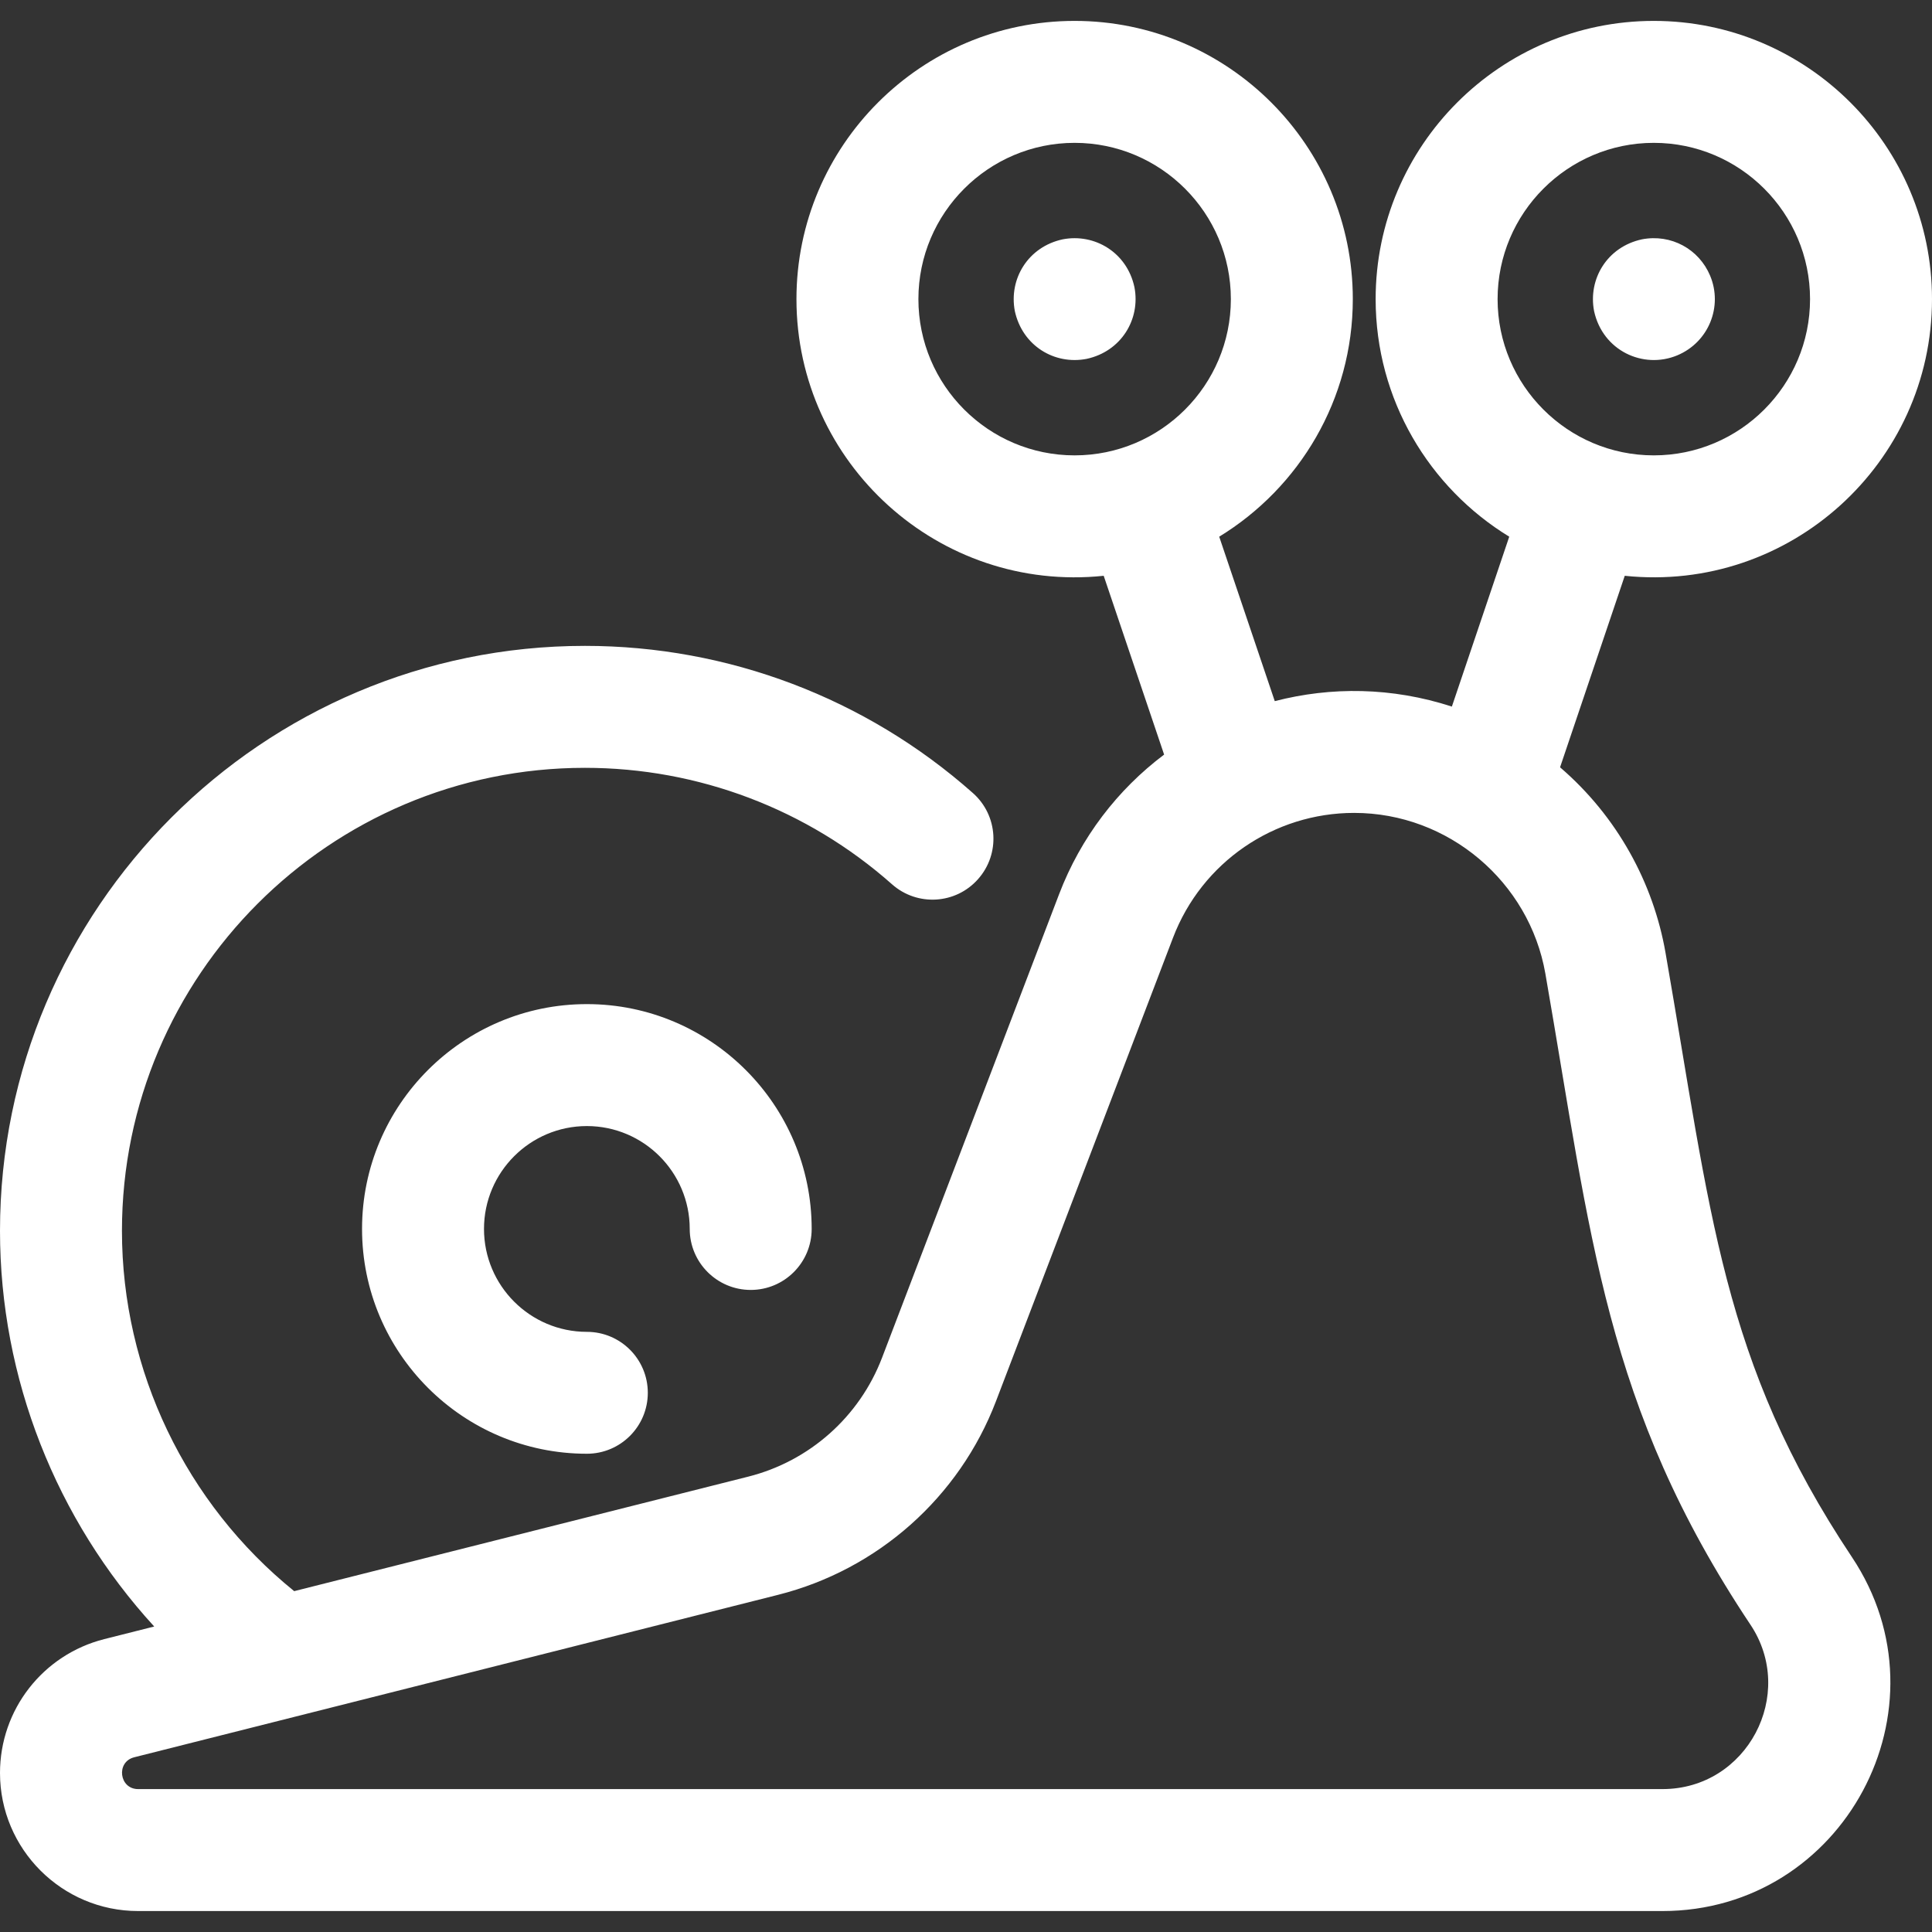 <svg width="33" height="33" viewBox="0 0 33 33" fill="none" xmlns="http://www.w3.org/2000/svg">
<rect x="0" y="0" width="33" height="33" fill="#333333" stroke="none"/>
<path d="M28.448 16.272C28.241 15.085 27.626 13.947 26.647 13.106L27.752 9.835C30.569 10.128 33 7.911 33 5.109C33 2.489 30.868 0.357 28.248 0.357C25.628 0.357 23.497 2.489 23.497 5.109C23.497 6.825 24.412 8.332 25.779 9.167L24.799 12.069C23.776 11.736 22.736 11.727 21.774 11.976L20.825 9.167C22.193 8.331 23.107 6.825 23.107 5.109C23.107 2.489 20.976 0.357 18.355 0.357C15.736 0.357 13.604 2.489 13.604 5.109C13.604 7.912 16.036 10.129 18.852 9.835L19.884 12.889C19.092 13.485 18.461 14.301 18.09 15.274L15.066 23.191C14.681 24.199 13.827 24.958 12.781 25.222L5.025 27.178C3.175 25.682 2.083 23.415 2.083 21.024C2.083 16.663 5.631 13.115 9.991 13.115C11.927 13.115 13.79 13.822 15.236 15.104C15.667 15.486 16.325 15.447 16.706 15.016C17.088 14.586 17.049 13.928 16.618 13.546C14.79 11.925 12.437 11.032 9.991 11.032C4.482 11.032 0 15.514 0 21.024C0 23.544 0.96 25.954 2.634 27.782L1.782 27.997C0.733 28.262 0 29.202 0 30.284C0 31.584 1.058 32.642 2.359 32.642H28.396C31.493 32.642 33.352 29.175 31.632 26.596C29.405 23.255 29.226 20.733 28.448 16.272ZM28.248 2.44C29.72 2.44 30.917 3.638 30.917 5.109C30.917 6.581 29.72 7.778 28.248 7.778C26.777 7.778 25.58 6.581 25.58 5.109C25.58 3.638 26.777 2.44 28.248 2.44ZM15.687 5.109C15.687 3.638 16.884 2.44 18.355 2.44C19.827 2.44 21.024 3.638 21.024 5.109C21.024 6.581 19.827 7.778 18.355 7.778C16.884 7.778 15.687 6.581 15.687 5.109ZM28.396 30.559H2.359C2.036 30.559 1.978 30.096 2.291 30.016C2.396 29.99 13.158 27.275 13.29 27.241C14.994 26.811 16.385 25.575 17.012 23.934L20.036 16.017C20.528 14.728 21.76 13.885 23.13 13.885C24.741 13.885 26.122 15.062 26.396 16.63C27.181 21.133 27.409 24.016 29.899 27.751C30.691 28.938 29.844 30.559 28.396 30.559ZM8.267 20.991C8.267 21.96 9.055 22.749 10.024 22.749C10.599 22.749 11.065 23.215 11.065 23.79C11.065 24.365 10.599 24.831 10.024 24.831C7.906 24.831 6.184 23.109 6.184 20.991C6.184 18.873 7.906 17.151 10.024 17.151C12.142 17.151 13.864 18.873 13.864 20.991C13.864 21.566 13.398 22.033 12.823 22.033C12.248 22.033 11.781 21.566 11.781 20.991C11.781 20.022 10.993 19.234 10.024 19.234C9.055 19.234 8.267 20.022 8.267 20.991ZM28.046 4.088C28.544 3.992 29.021 4.255 29.211 4.711C29.429 5.233 29.188 5.845 28.648 6.07C28.068 6.311 27.375 5.991 27.228 5.313C27.123 4.766 27.451 4.216 28.046 4.088ZM18.559 6.13C18.011 6.236 17.463 5.906 17.334 5.313C17.229 4.762 17.561 4.215 18.152 4.088C18.694 3.983 19.249 4.309 19.377 4.905C19.483 5.452 19.152 6.003 18.559 6.13Z" fill="white"/>
</svg>

